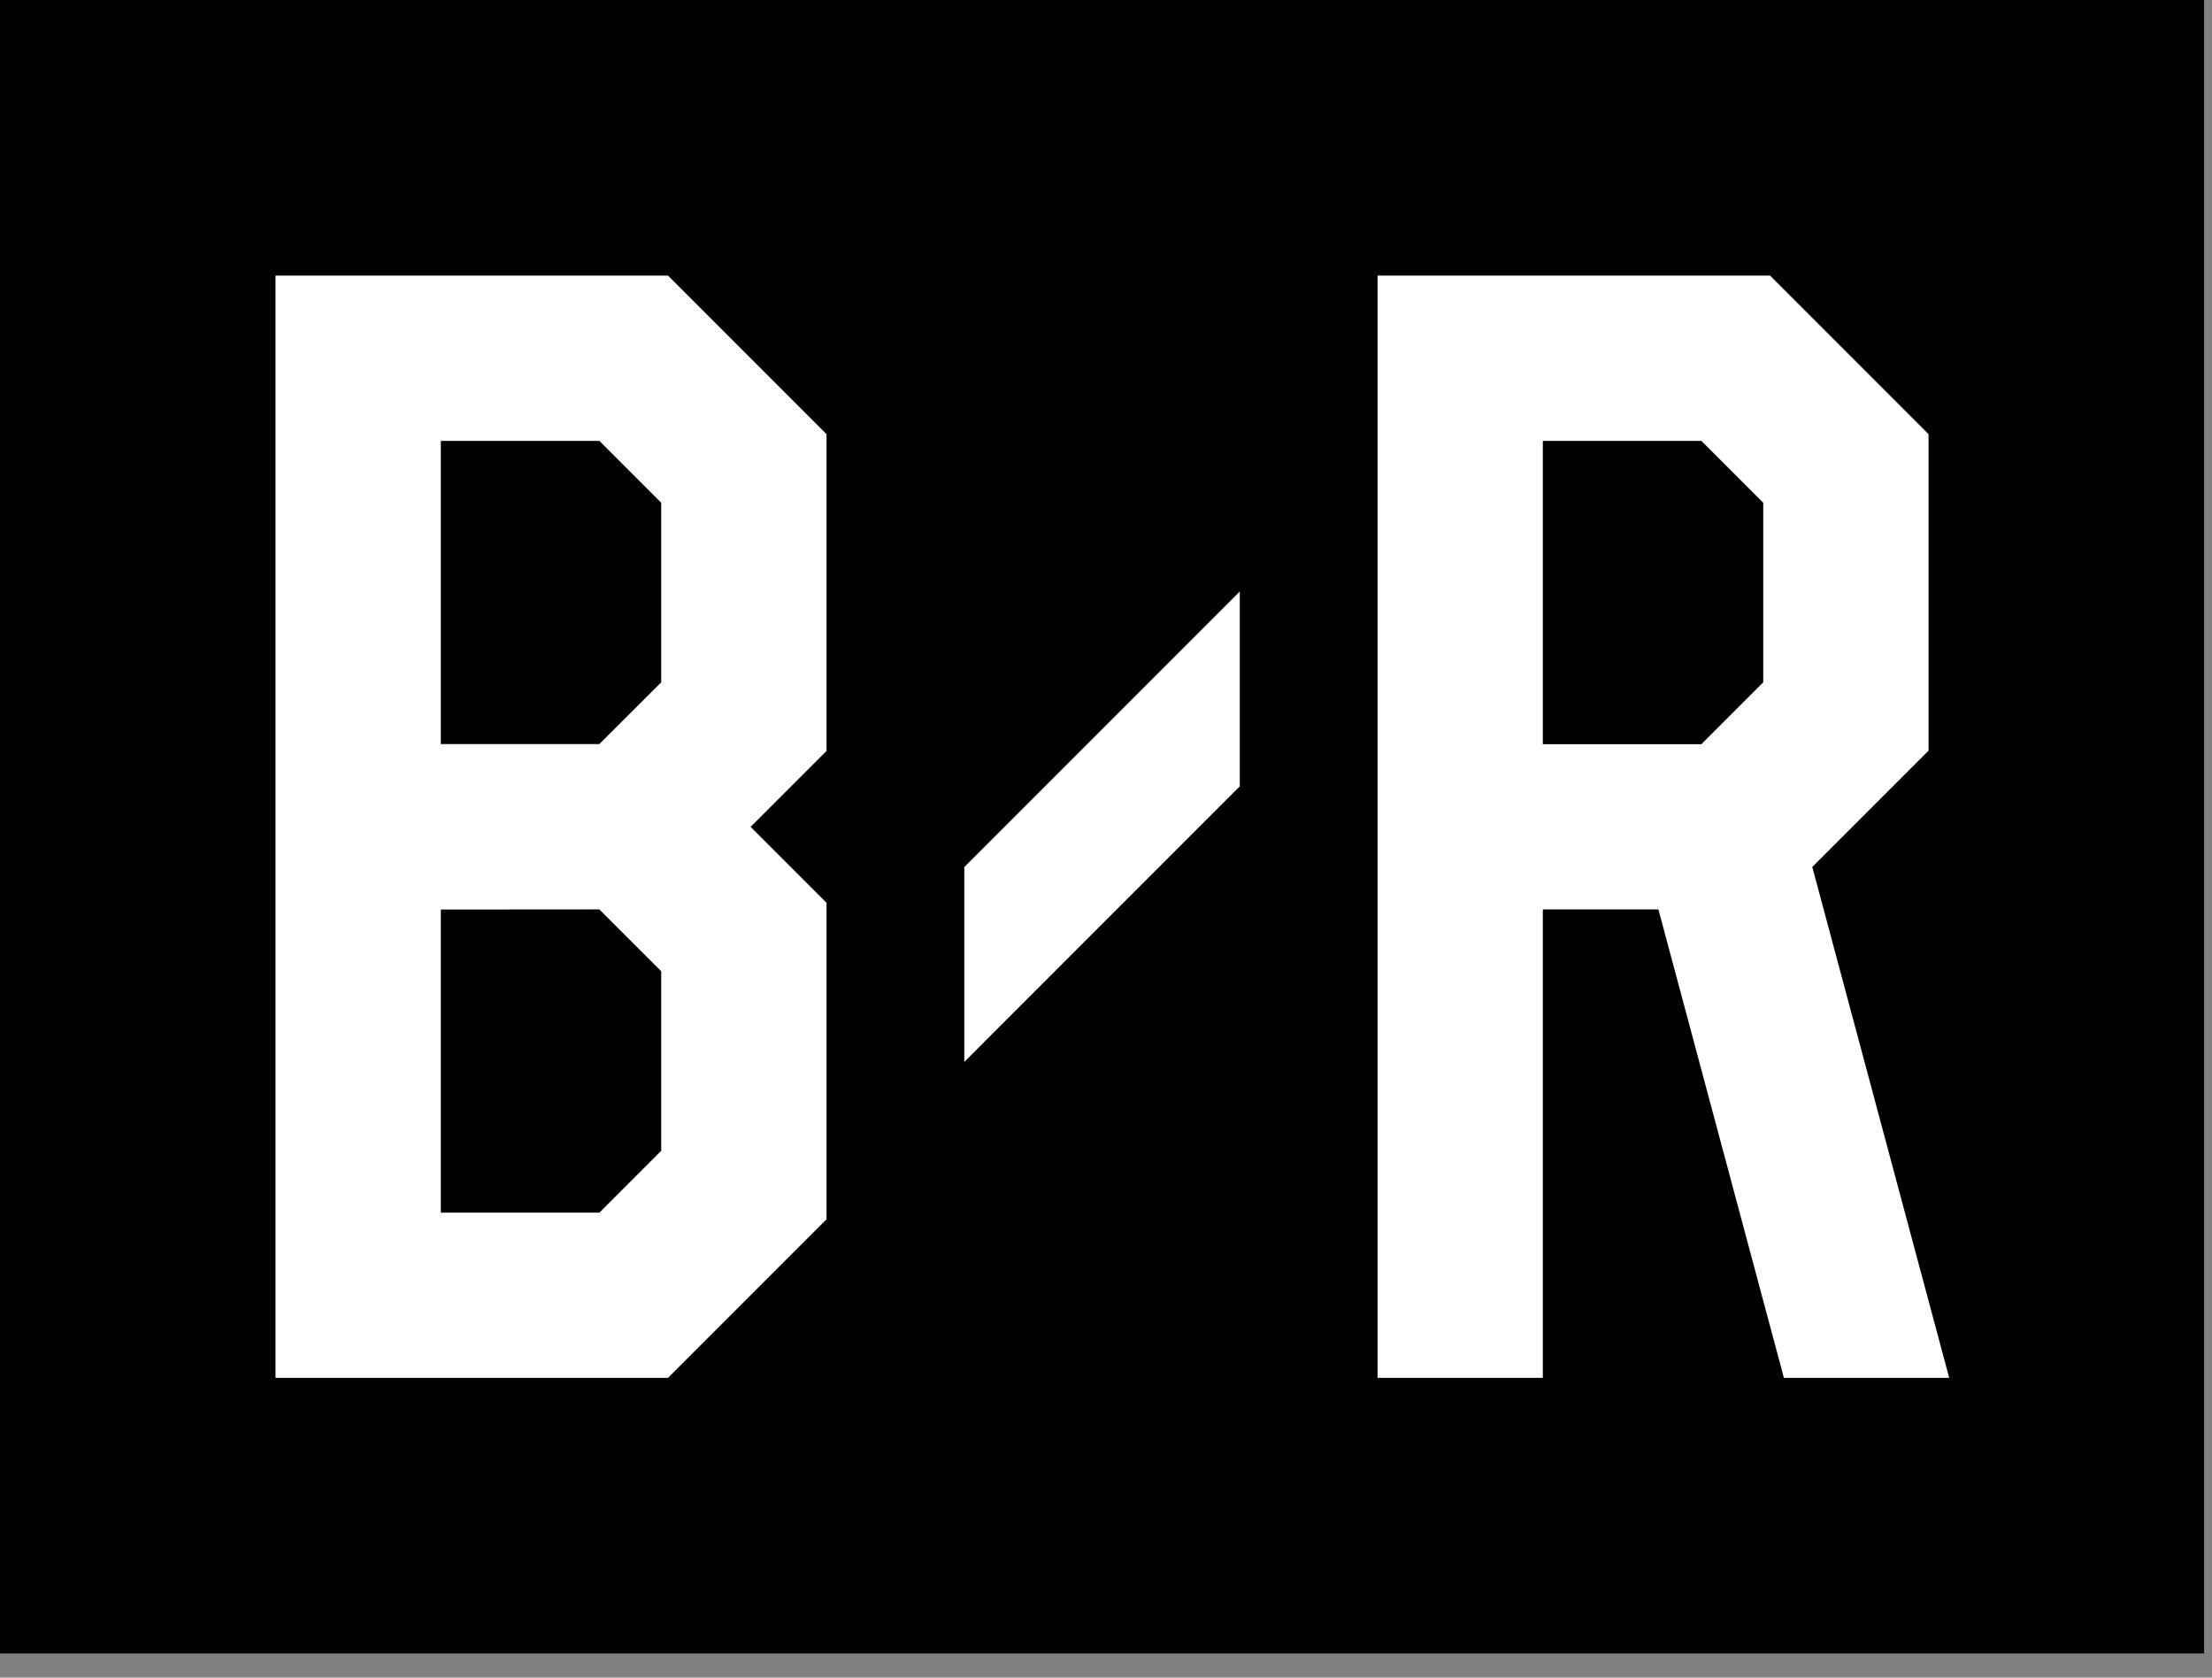 <svg width="91" height="69" viewBox="0 0 91 69" fill="none" xmlns="http://www.w3.org/2000/svg">
<rect x="0" y="0" width="91" height="69" fill="#808080" stroke="none"/>
<path d="M90.674 0H0V68.005H90.674V0Z" fill="black"/>
<path d="M27.48 11.334H11.334V56.671H27.48L34.003 50.148V37.131L30.88 34.008L34.003 30.886V17.857L27.48 11.334ZM18.135 30.602V18.134H24.657L27.202 20.679V28.063L24.657 30.602H18.135ZM24.657 37.403L27.202 39.947V47.331L24.657 49.876H18.135V37.408" fill="white"/>
<path d="M80.189 56.671L74.556 35.657L79.339 30.874V17.857L72.817 11.334H56.671V56.671H63.471V37.403H68.226L73.389 56.671H80.189ZM63.471 18.134H69.994L72.539 20.679V28.063L69.994 30.608H63.471V18.134Z" fill="white"/>
<path d="M39.67 35.662V43.676L51.004 32.341V24.328L39.67 35.662Z" fill="white"/>
</svg>
